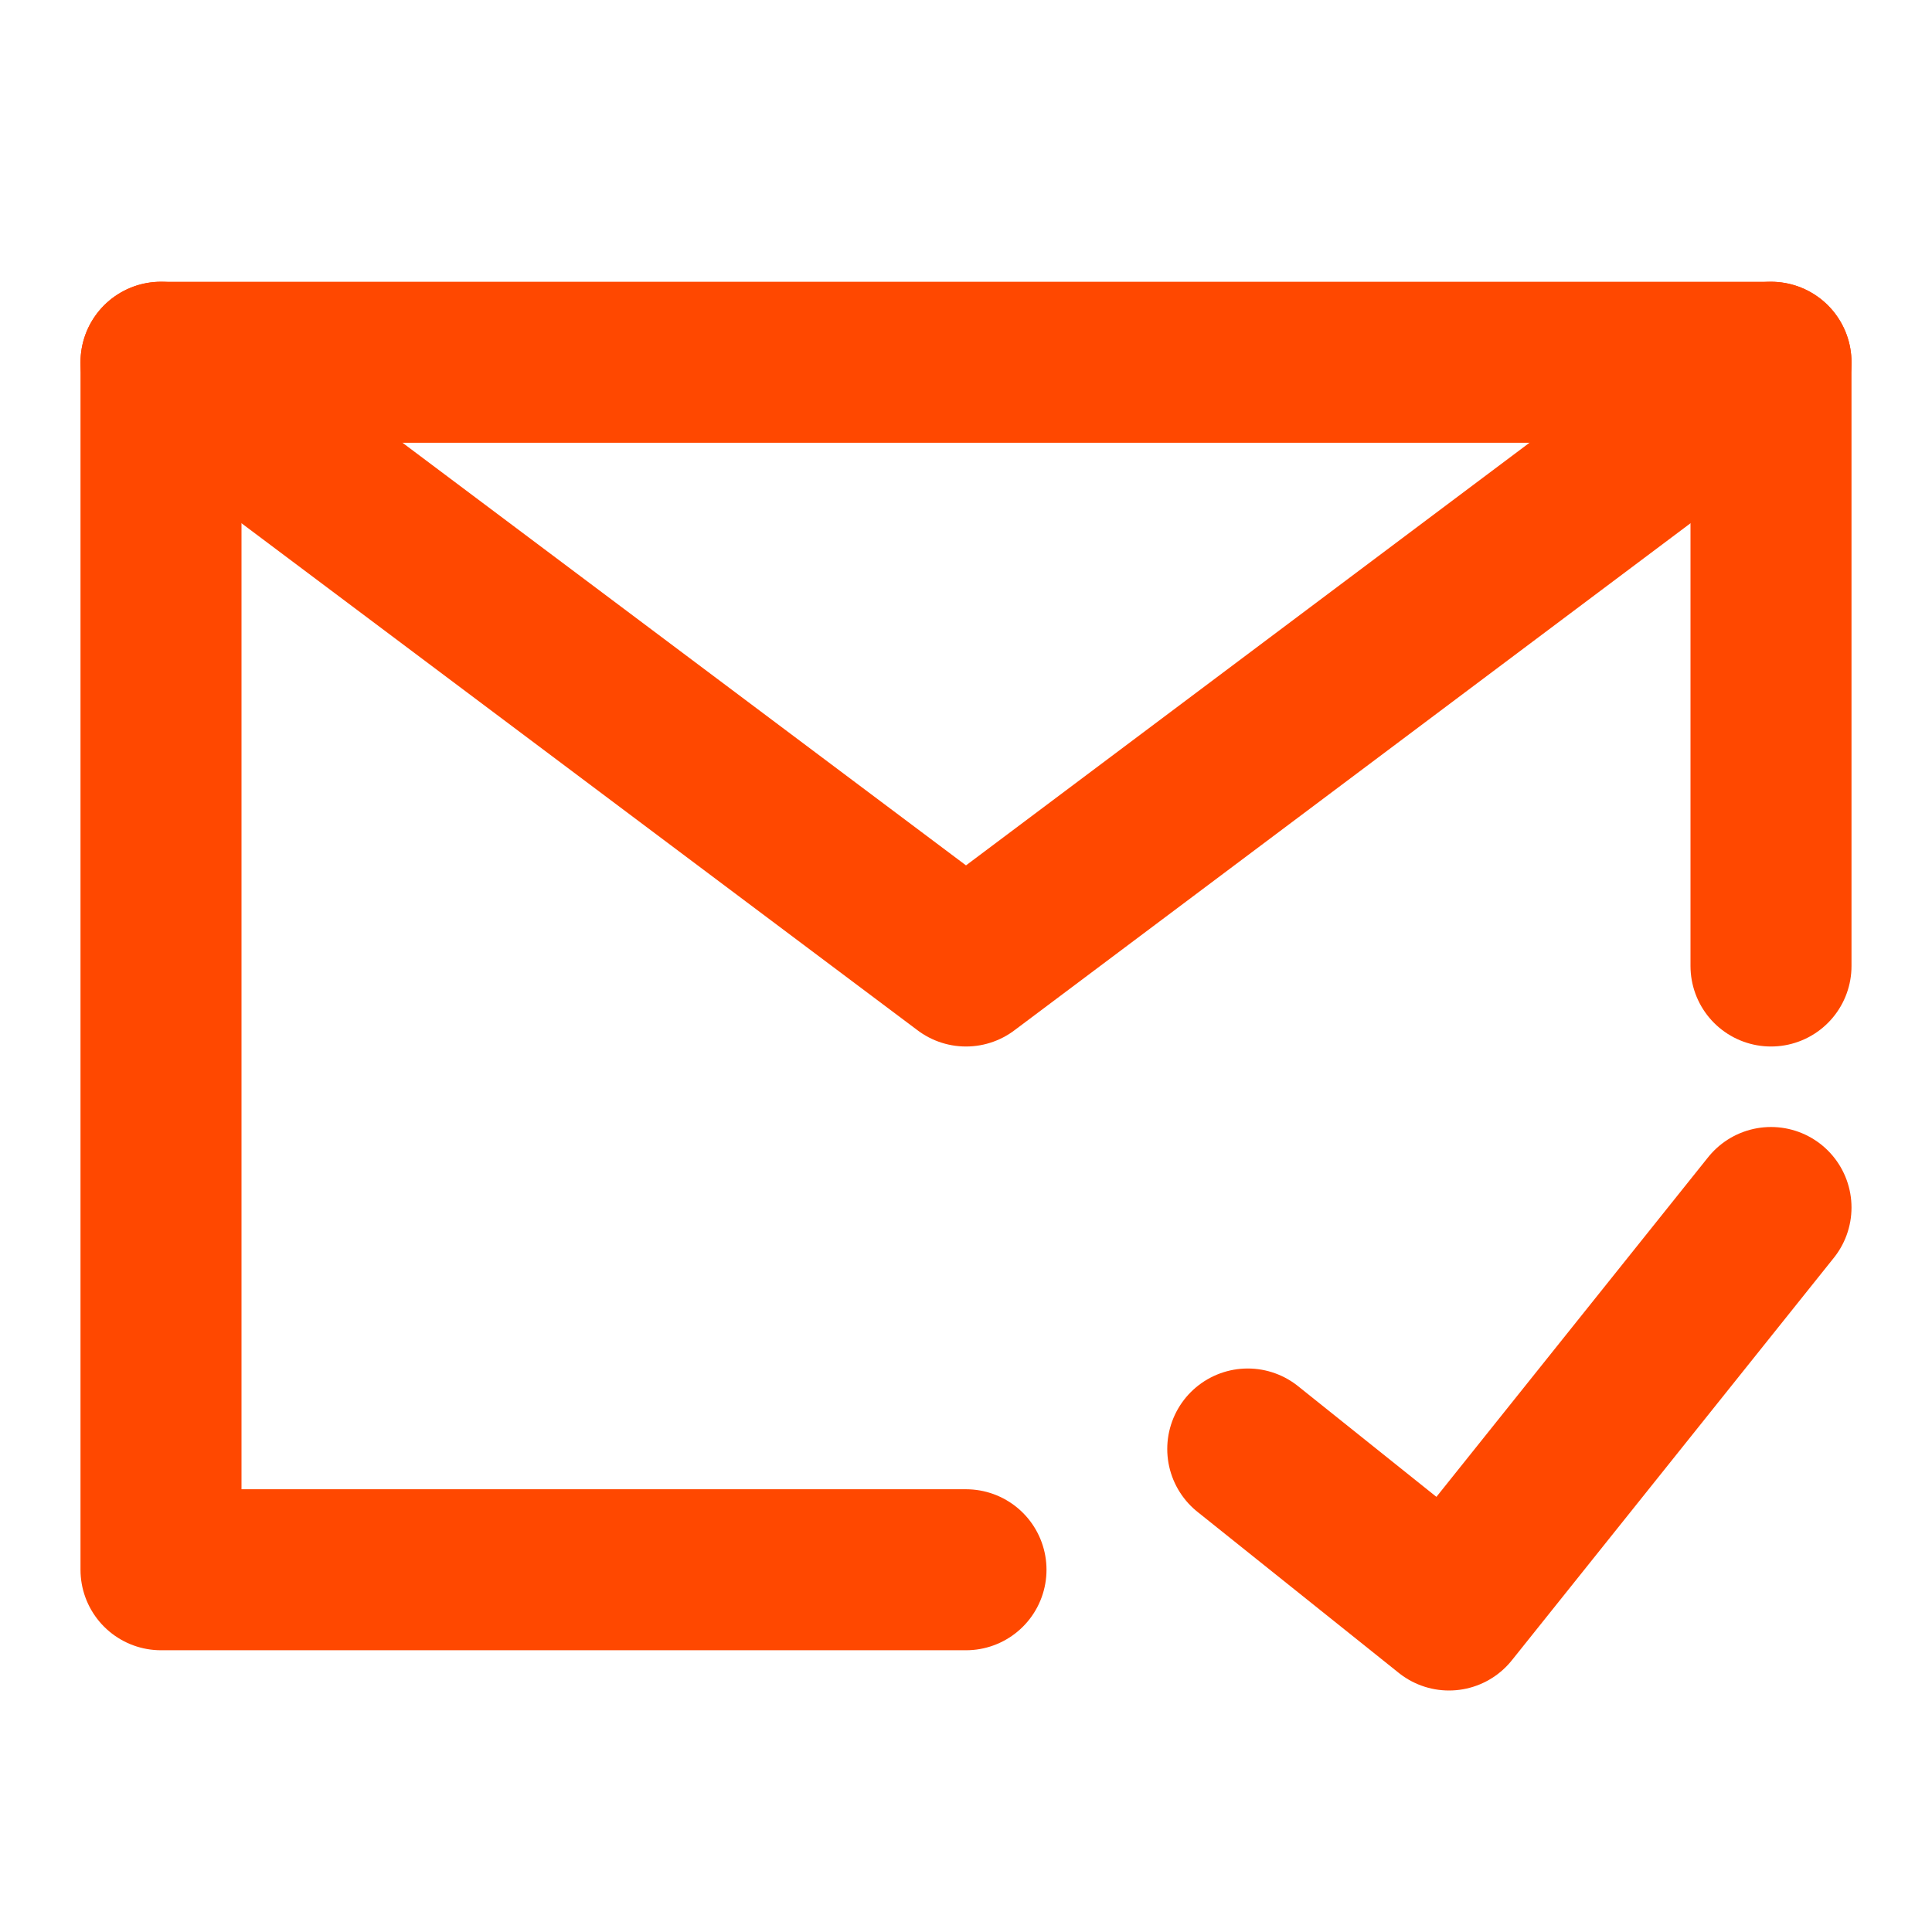 <!DOCTYPE svg PUBLIC "-//W3C//DTD SVG 1.1//EN" "http://www.w3.org/Graphics/SVG/1.1/DTD/svg11.dtd">
<!-- Uploaded to: SVG Repo, www.svgrepo.com, Transformed by: SVG Repo Mixer Tools -->
<svg width="800px" height="800px" viewBox="0 0 48 48" fill="none" xmlns="http://www.w3.org/2000/svg" stroke="#000000">
<g id="SVGRepo_bgCarrier" stroke-width="0"/>
<g id="SVGRepo_tracerCarrier" stroke-linecap="round" stroke-linejoin="round"/>
<g id="SVGRepo_iconCarrier"> <path d="M44 24V9H24H4V24V39H24" stroke="#ff4800" stroke-width="4" stroke-linecap="round" stroke-linejoin="round"/> <path d="M31 36L36 40L44 30" stroke="#ff4800" stroke-width="4" stroke-linecap="round" stroke-linejoin="round"/> <path d="M4 9L24 24L44 9" stroke="#ff4800" stroke-width="4" stroke-linecap="round" stroke-linejoin="round"/> </g>
</svg>